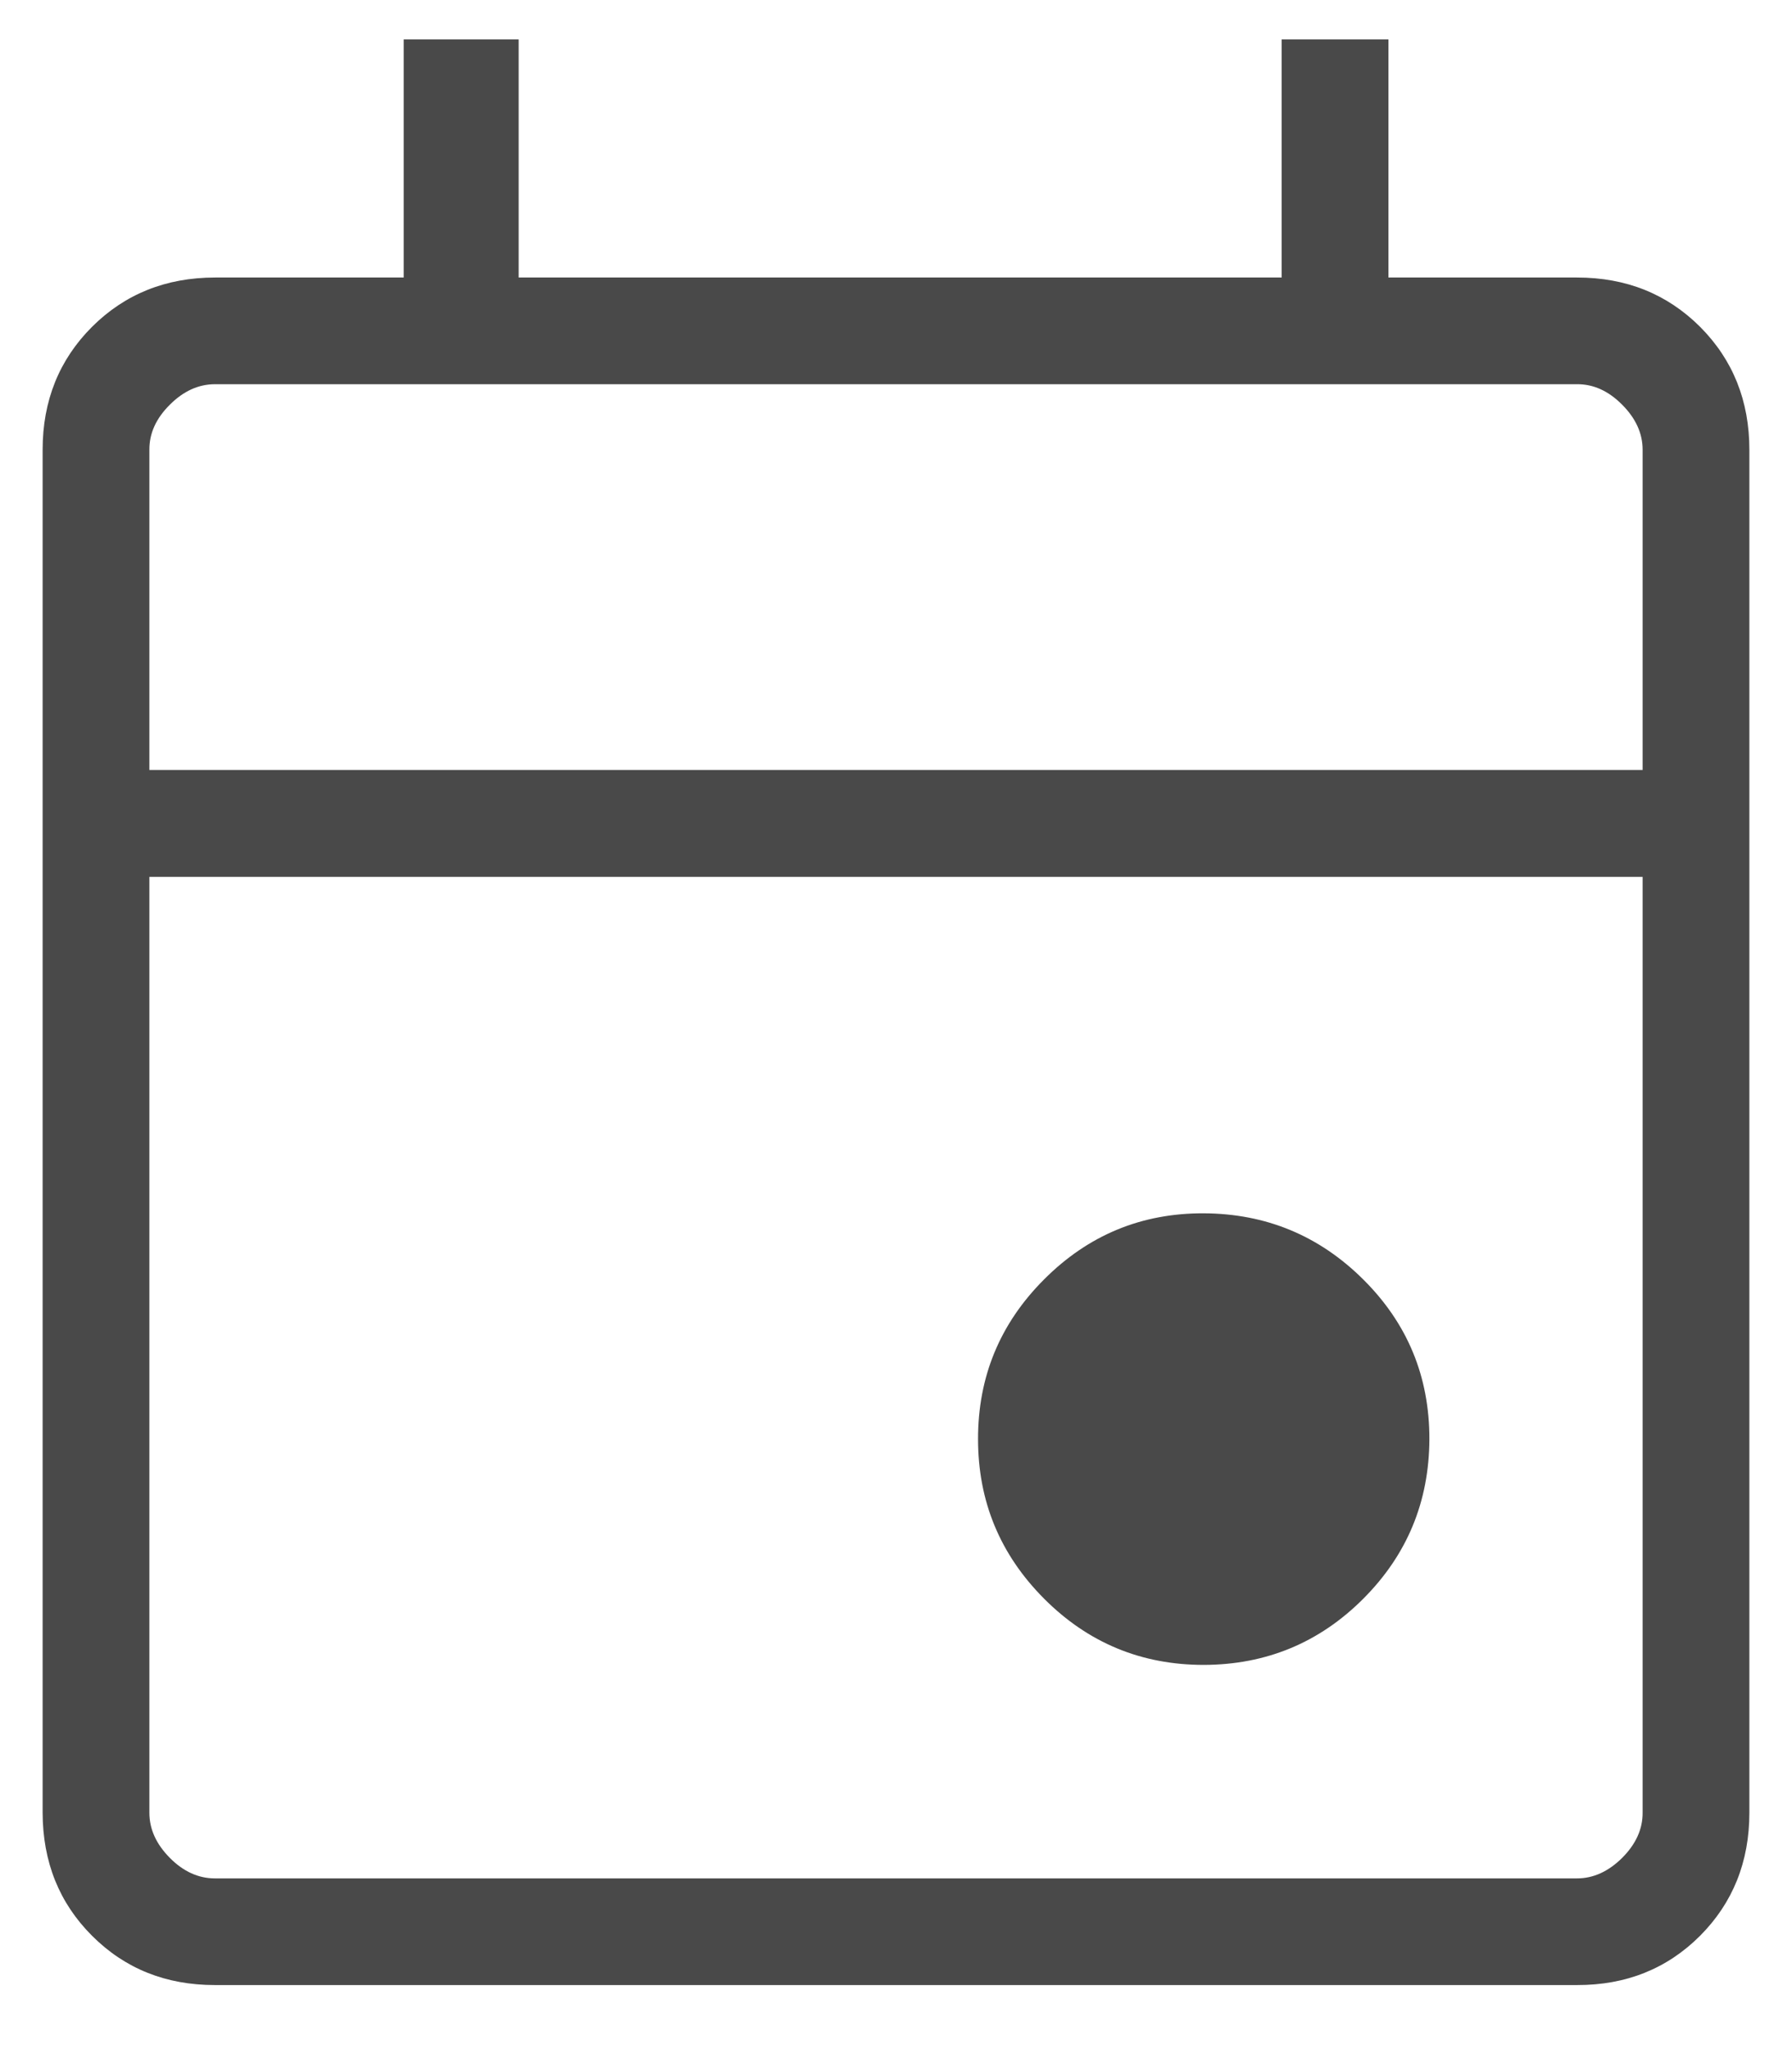 <svg width="14" height="16" viewBox="0 0 14 16" fill="none" xmlns="http://www.w3.org/2000/svg">
<path d="M9.404 13C8.917 13 8.501 12.828 8.157 12.483C7.814 12.139 7.641 11.724 7.641 11.238C7.64 10.751 7.812 10.335 8.157 9.99C8.502 9.644 8.918 9.472 9.404 9.474C9.89 9.476 10.306 9.648 10.651 9.991C10.996 10.334 11.168 10.749 11.167 11.238C11.165 11.726 10.993 12.141 10.65 12.484C10.307 12.827 9.891 12.999 9.404 13ZM1.679 15.5C1.296 15.5 0.976 15.372 0.719 15.115C0.462 14.858 0.334 14.538 0.333 14.154V3.512C0.333 3.129 0.462 2.809 0.719 2.552C0.976 2.296 1.297 2.167 1.68 2.167H3.154V0.308H4.052V2.167H10.013V0.308H10.847V2.167H12.321C12.704 2.167 13.024 2.295 13.282 2.552C13.539 2.81 13.667 3.13 13.667 3.513V14.154C13.667 14.537 13.538 14.858 13.282 15.115C13.025 15.372 12.704 15.501 12.32 15.5H1.679ZM1.679 14.667H12.321C12.448 14.667 12.566 14.613 12.673 14.507C12.78 14.4 12.834 14.282 12.833 14.153V6.847H1.167V14.154C1.167 14.282 1.22 14.399 1.327 14.507C1.433 14.614 1.551 14.667 1.679 14.667ZM1.167 6.012H12.833V3.512C12.833 3.385 12.78 3.267 12.673 3.16C12.567 3.053 12.449 2.999 12.32 3H1.68C1.552 3 1.434 3.053 1.327 3.16C1.219 3.267 1.166 3.384 1.167 3.513V6.012Z" fill="#494949"/>
</svg>
